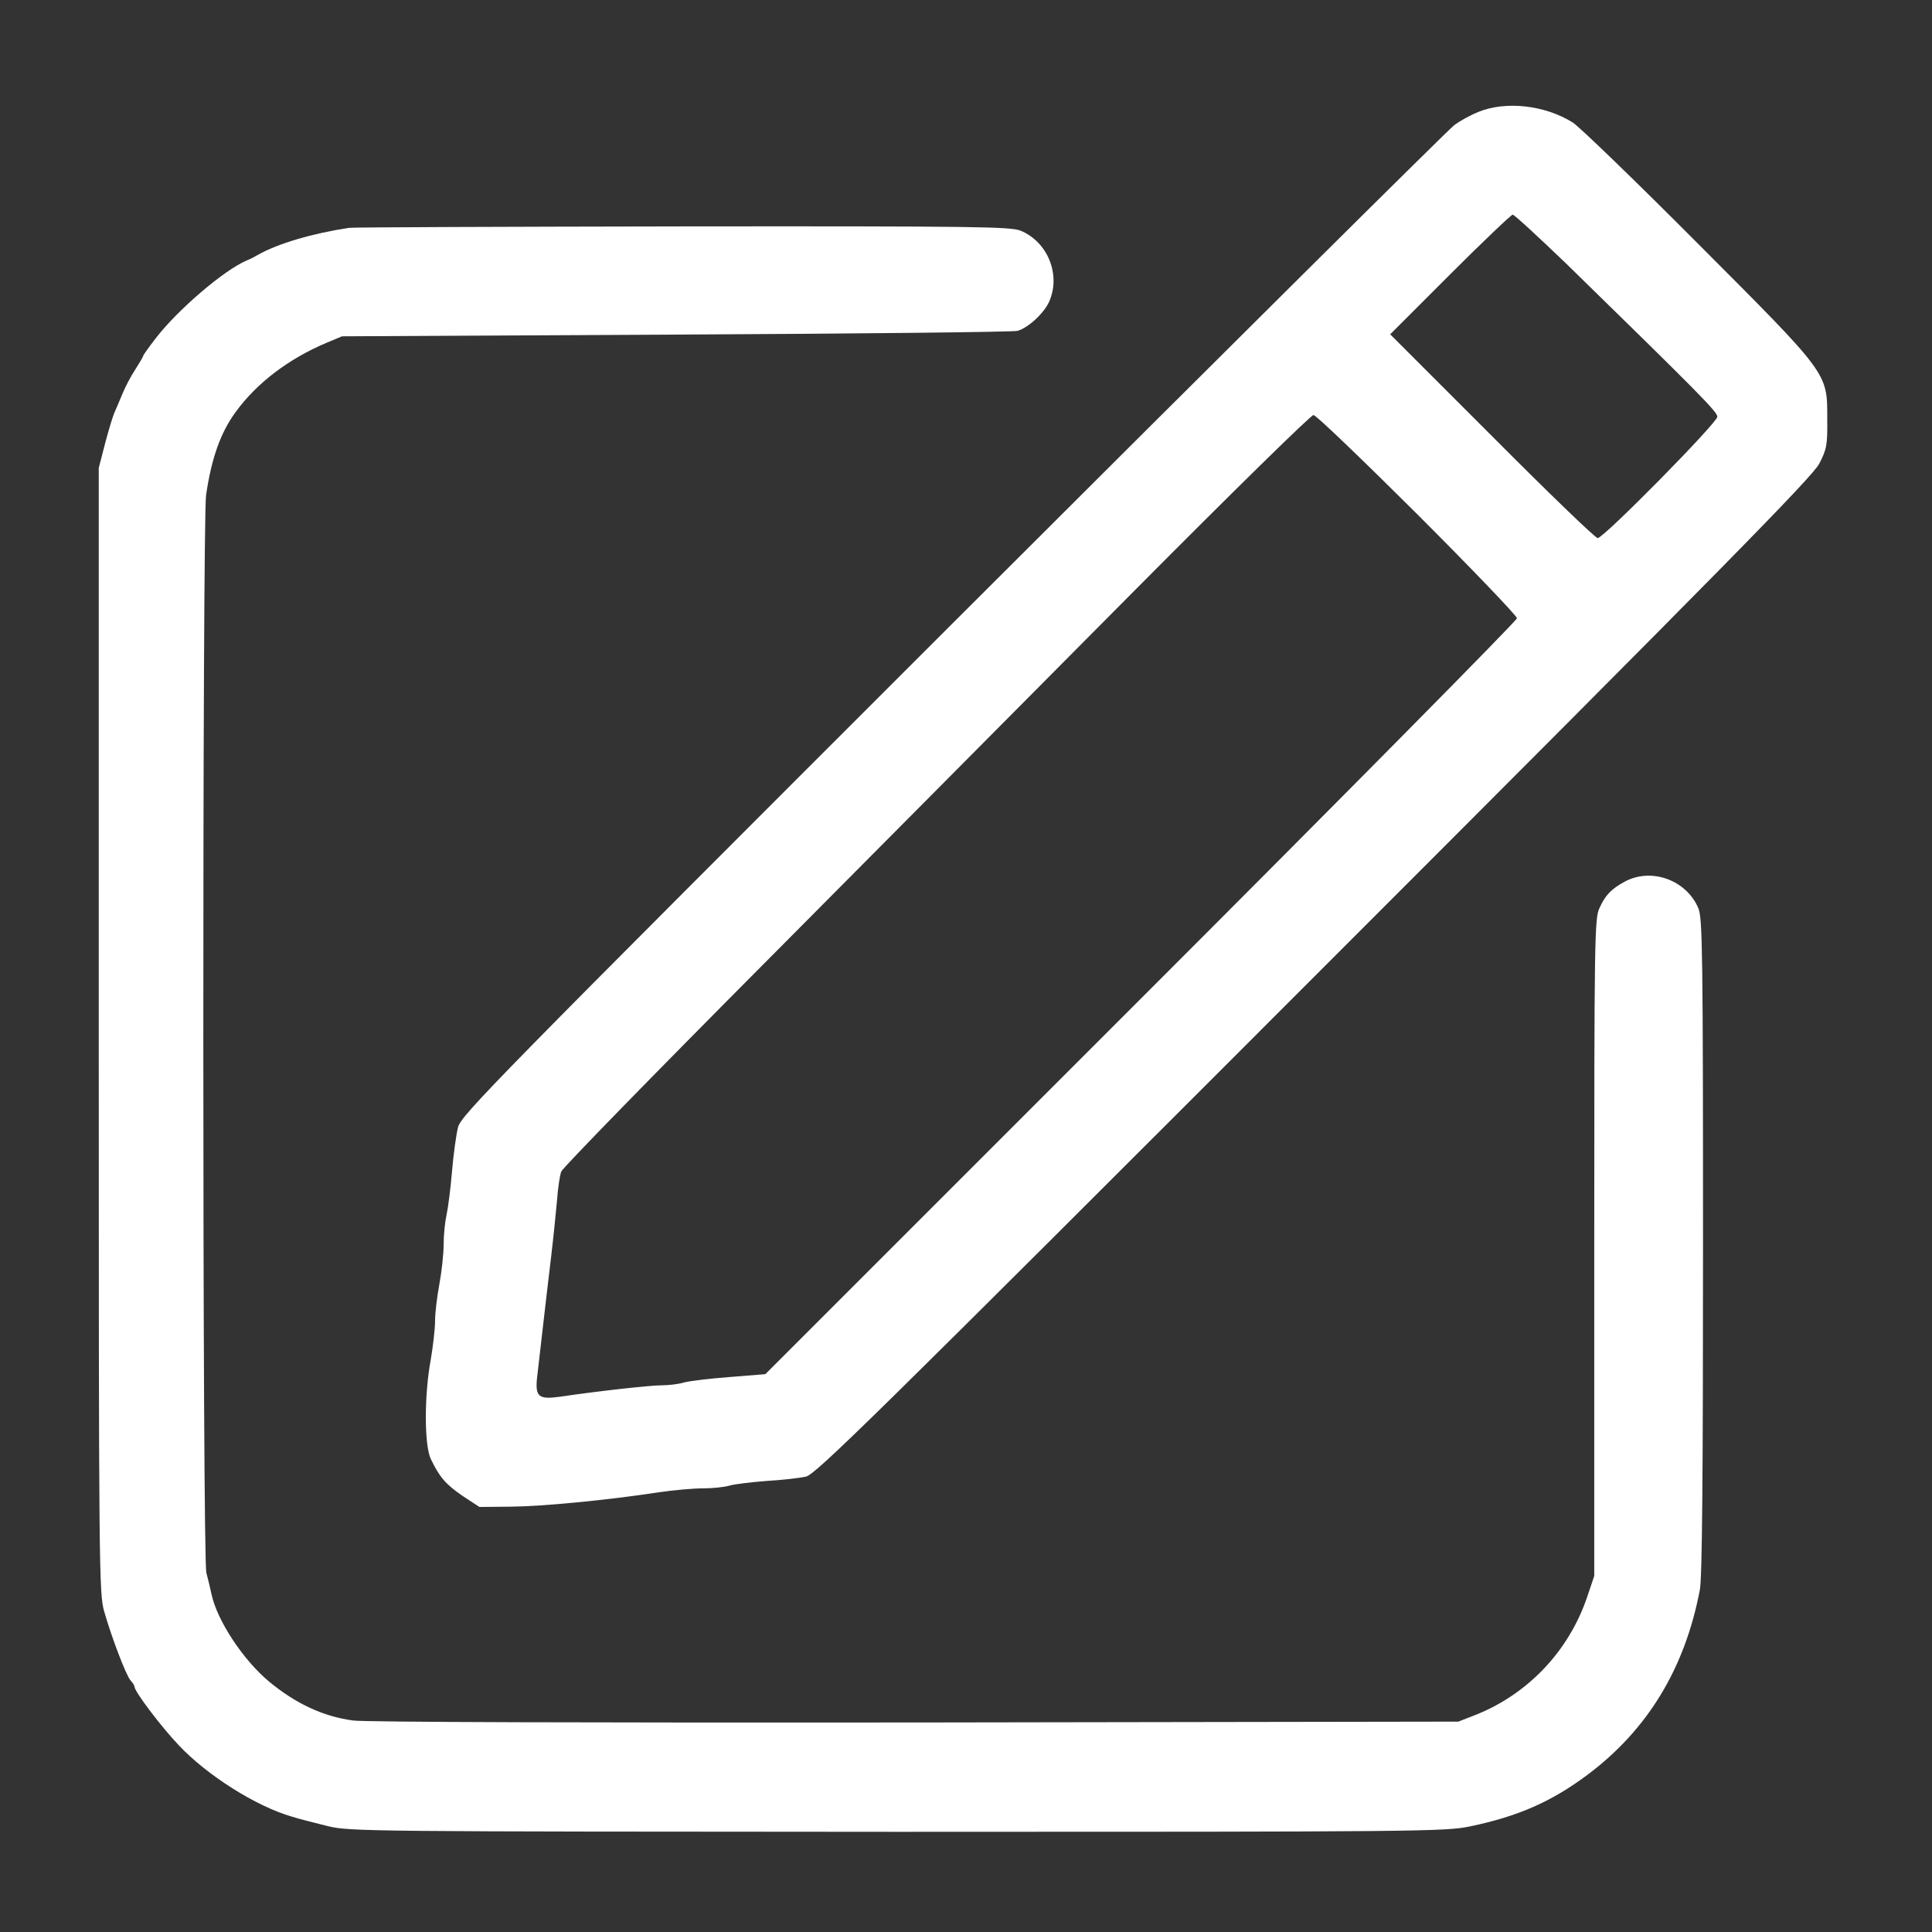<?xml version="1.0" standalone="no"?>
<!DOCTYPE svg PUBLIC "-//W3C//DTD SVG 20010904//EN"
 "http://www.w3.org/TR/2001/REC-SVG-20010904/DTD/svg10.dtd">
<svg version="1.0" xmlns="http://www.w3.org/2000/svg"
 width="675pt" height="675pt" viewBox="0 0 675 675"
 preserveAspectRatio="xMidYMid meet">
<rect x="0" y="0" width="675" height="675" fill="#333333" stroke="none"/>
<g transform="translate(0,675) scale(0.1,-0.1)"
fill="#ffffff" stroke="none">
<path d="M5165 6359 c-27 -11 -66 -32 -85 -47 -19 -14 -808 -797 -1752 -1740
-1610 -1609 -1717 -1718 -1728 -1761 -6 -25 -16 -95 -21 -156 -5 -60 -14 -128
-19 -150 -5 -22 -10 -68 -10 -102 0 -34 -7 -97 -15 -140 -8 -43 -15 -100 -15
-128 0 -27 -7 -88 -15 -135 -23 -124 -23 -298 0 -347 30 -63 52 -89 112 -130
l58 -38 110 1 c109 1 331 22 515 50 53 8 123 14 156 14 32 0 75 4 94 10 19 5
77 12 130 16 52 3 113 10 136 15 36 10 229 199 1776 1747 1431 1431 1741 1747
1764 1792 26 50 29 65 28 155 0 164 9 152 -454 616 -217 218 -413 407 -435
421 -98 61 -234 76 -330 37z m308 -531 c469 -458 527 -517 527 -534 0 -21
-397 -424 -418 -424 -8 0 -174 160 -369 356 l-356 356 209 209 c115 115 214
209 219 209 6 0 90 -78 188 -172z m-520 -876 c191 -191 347 -354 347 -362 0
-8 -591 -606 -1313 -1328 l-1313 -1313 -124 -10 c-69 -5 -141 -14 -160 -19
-19 -6 -55 -10 -79 -10 -40 0 -220 -20 -356 -40 -72 -10 -85 0 -79 63 6 50 29
256 49 422 8 66 17 156 21 200 3 43 10 90 15 102 5 13 325 341 712 730 387
390 973 979 1302 1311 329 331 605 602 614 602 9 0 172 -157 364 -348z"/>
<path d="M1220 5954 c-127 -19 -250 -55 -320 -95 -8 -5 -25 -14 -38 -19 -80
-34 -242 -173 -318 -272 -24 -31 -44 -59 -44 -62 0 -3 -13 -24 -28 -48 -16
-24 -36 -63 -46 -88 -10 -25 -22 -52 -26 -61 -4 -8 -19 -56 -32 -105 l-23 -89
0 -1965 c0 -1885 1 -1968 19 -2030 26 -91 76 -222 92 -241 8 -8 14 -19 14 -22
0 -17 94 -141 155 -205 99 -105 270 -213 395 -249 25 -8 81 -22 125 -33 78
-19 135 -19 1991 -20 1829 0 1915 1 2000 19 168 35 284 86 410 180 210 157
341 372 393 647 8 42 11 394 11 1201 0 1027 -2 1144 -16 1179 -41 99 -164 144
-257 94 -48 -26 -68 -47 -89 -93 -17 -35 -18 -113 -18 -1186 l0 -1147 -25 -74
c-64 -189 -208 -340 -391 -412 l-59 -23 -1897 -3 c-1120 -1 -1926 1 -1965 7
-104 14 -200 59 -293 136 -90 75 -181 212 -201 305 -4 19 -12 53 -18 75 -14
52 -14 3672 -1 3765 19 130 51 219 103 290 74 102 185 186 317 242 l55 23
1165 6 c641 3 1179 9 1195 13 38 11 93 62 111 103 41 94 -6 208 -100 247 -35
14 -153 16 -1180 15 -627 -1 -1152 -3 -1166 -5z"/>
</g>
</svg>
